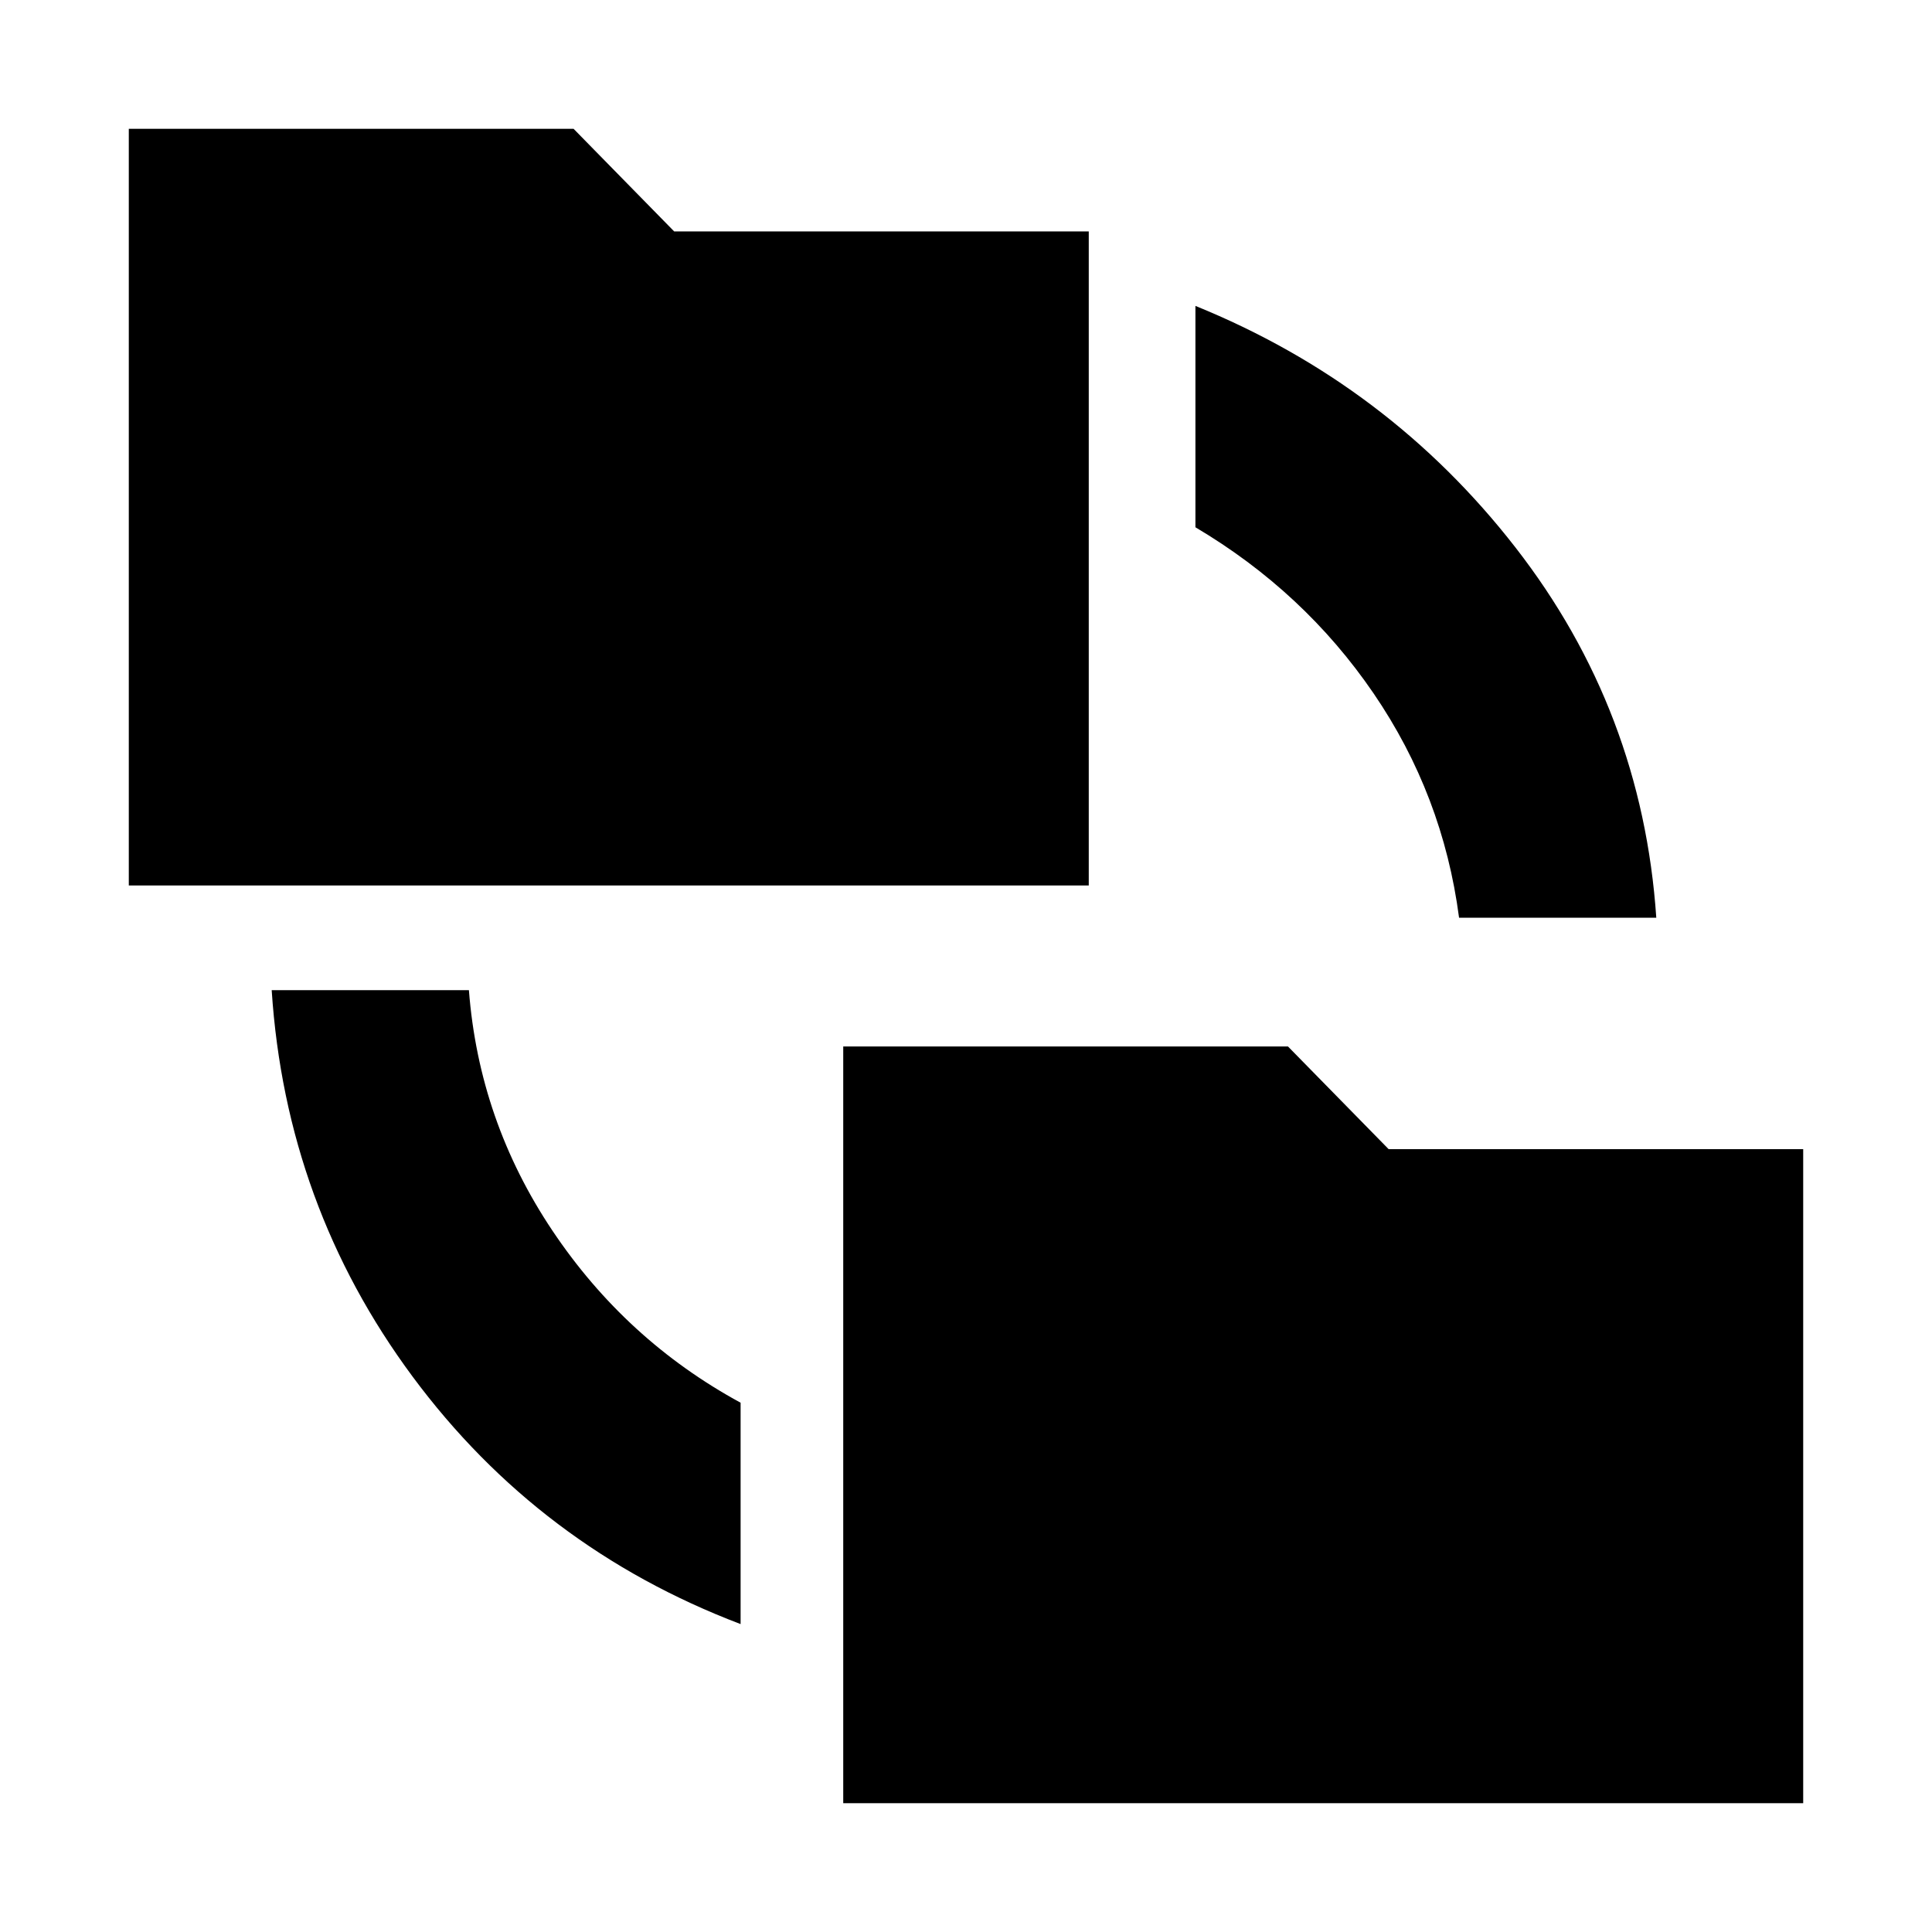 <svg xmlns="http://www.w3.org/2000/svg" height="20" viewBox="0 -960 960 960" width="20"><path d="M368-153q-100-38-163-123t-70-192h98q5 65 41.5 119.5T368-263v110Zm51 89v-376h221l50 51h206v325H419ZM64-520v-376h221l50 51h206v325H64Zm661 16q-8-61-42.5-111.5T594-698v-110q96 39 159 120t70 184h-98Z"/></svg>